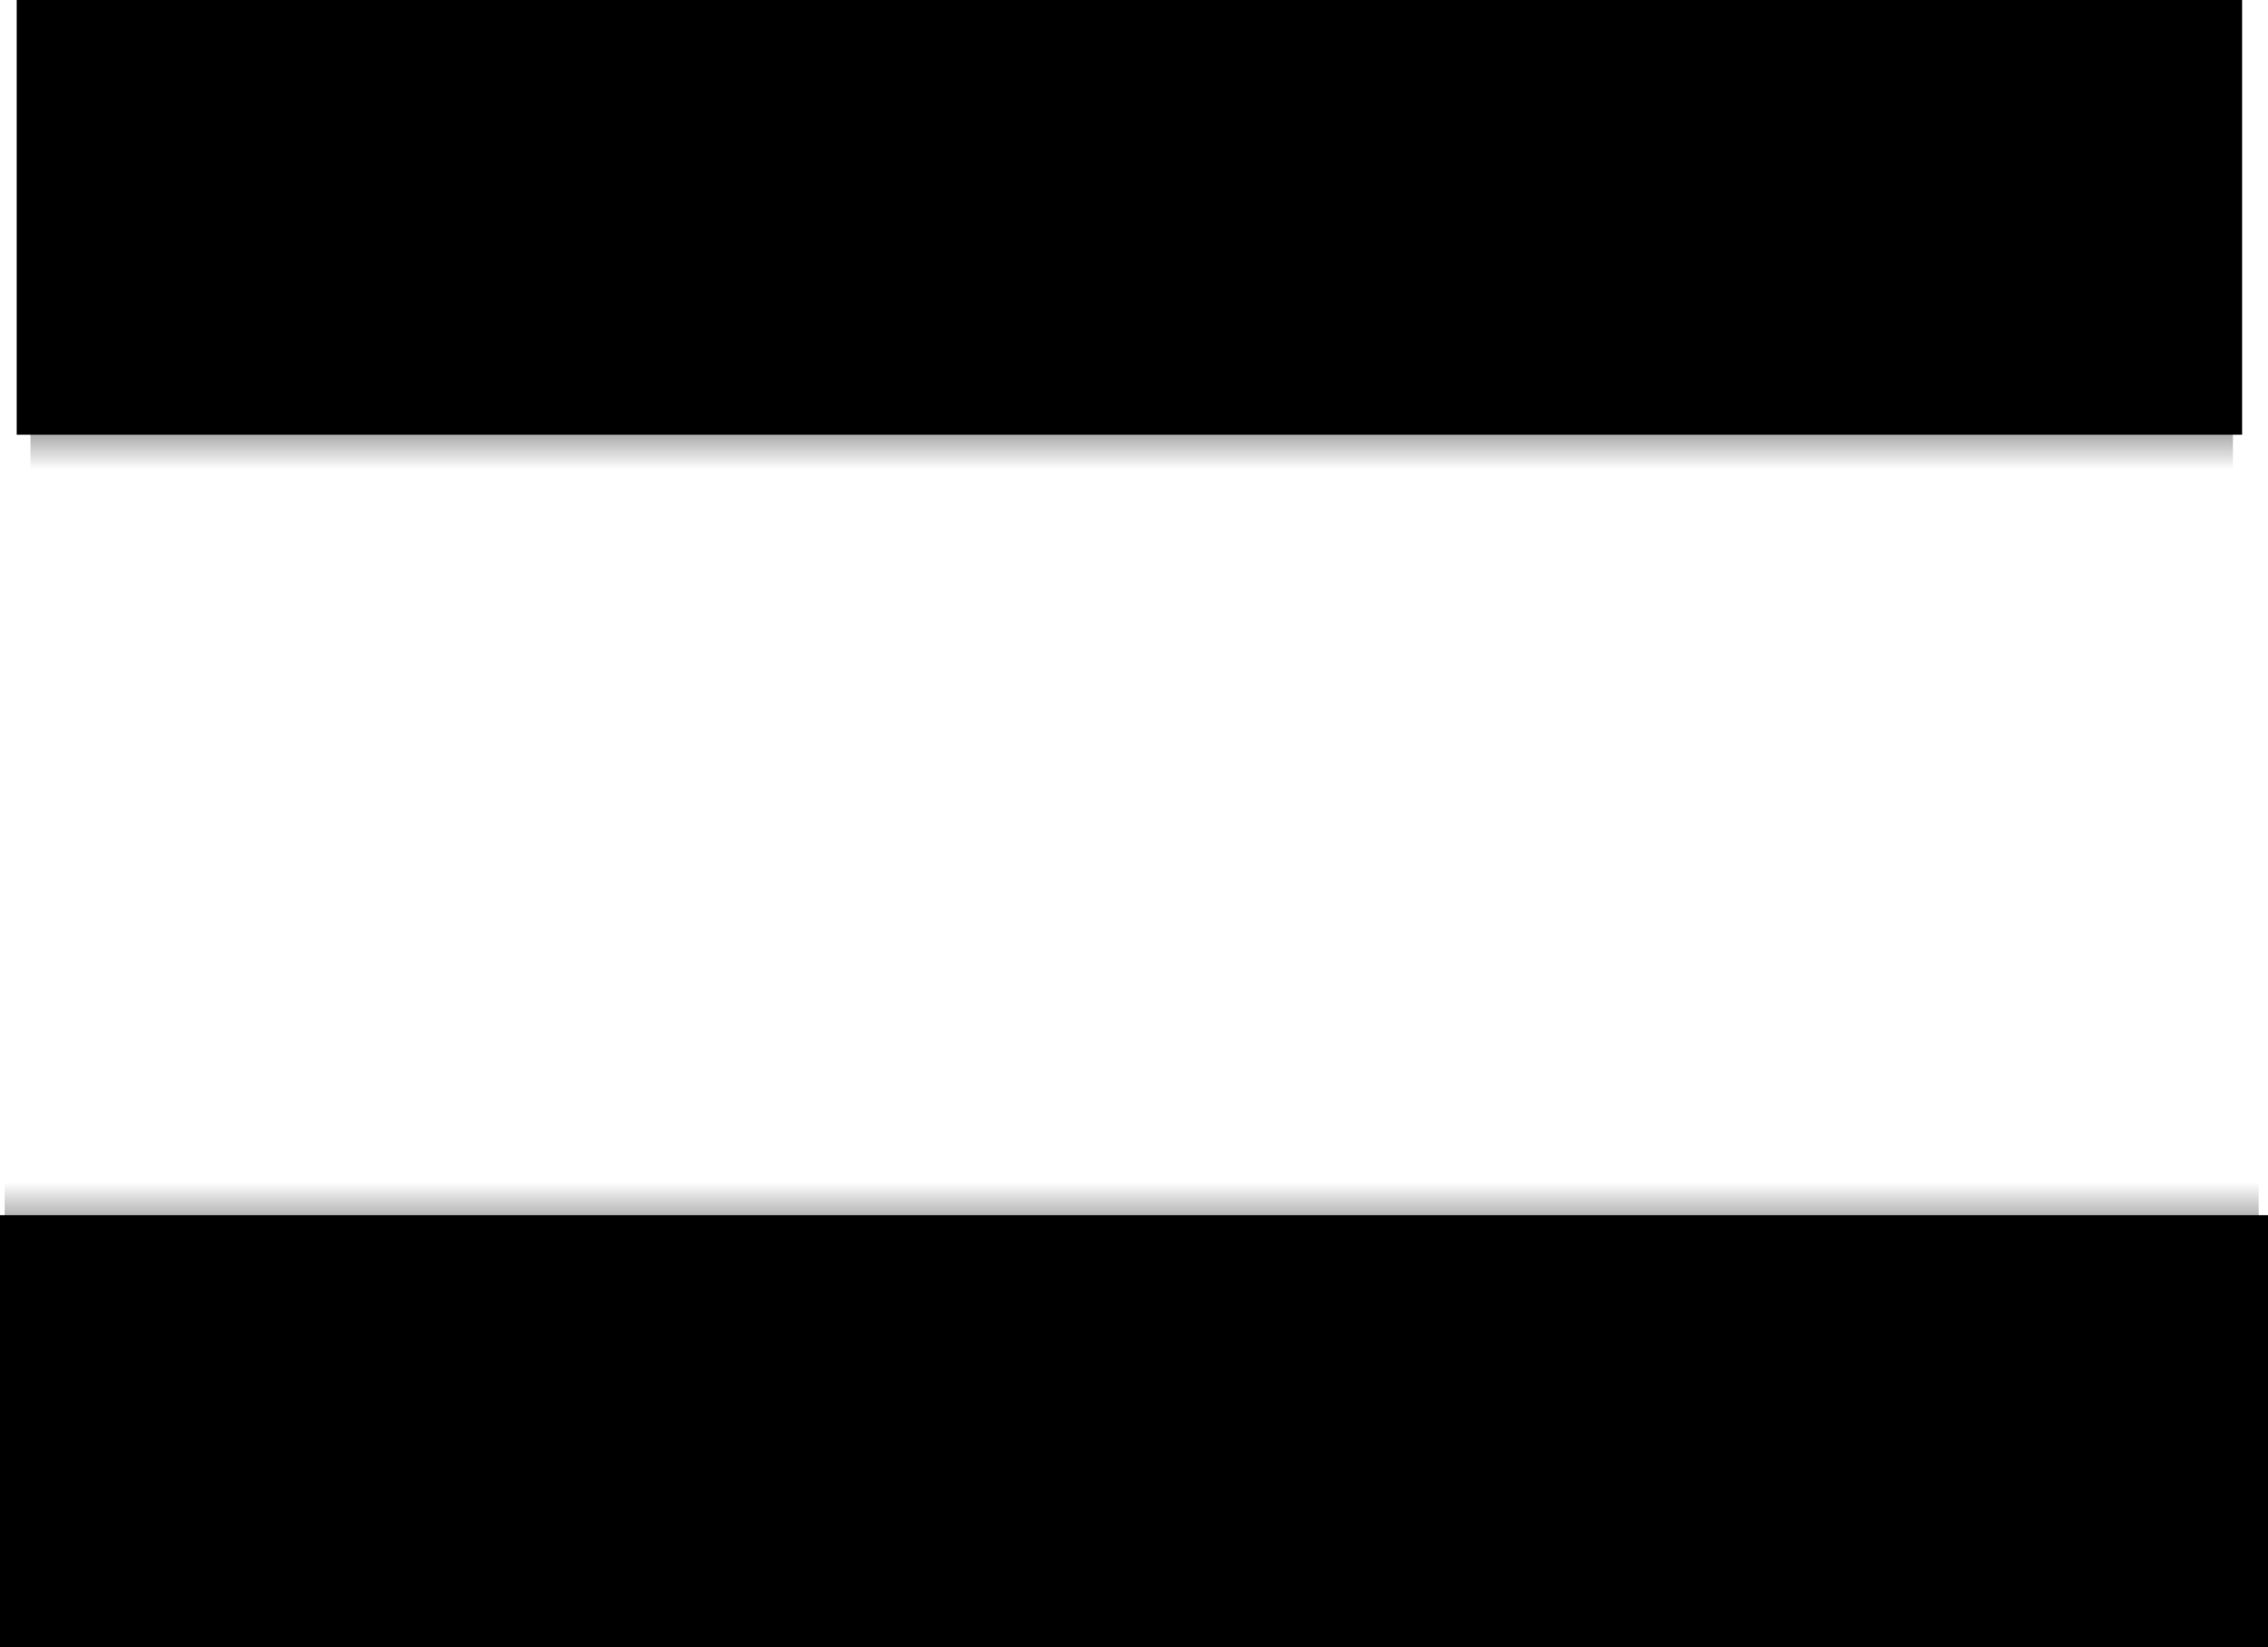 <svg version="1.1" xmlns="http://www.w3.org/2000/svg" xmlns:xlink="http://www.w3.org/1999/xlink" width="657.434" height="477.69" viewBox="0,0,657.434,477.69"><defs><linearGradient x1="243.656" y1="281.686" x2="243.656" y2="314.62" gradientUnits="userSpaceOnUse" id="color-1"><stop offset="0" stop-color="#000000" stop-opacity="0"/><stop offset="1" stop-color="#000000"/></linearGradient><linearGradient x1="243.667" y1="75.089" x2="243.667" y2="43.683" gradientUnits="userSpaceOnUse" id="color-2"><stop offset="0" stop-color="#000000" stop-opacity="0"/><stop offset="1" stop-color="#000000"/></linearGradient></defs><g transform="translate(84.383,61.097)"><g data-paper-data="{&quot;isPaintingLayer&quot;:true}" fill-rule="nonzero" stroke="none" stroke-width="0" stroke-linecap="butt" stroke-linejoin="miter" stroke-miterlimit="10" stroke-dasharray="" stroke-dashoffset="0" style="mix-blend-mode: normal"><path d="M-84.383,416.593v-125.345h657.434v125.345z" fill="#000000"/><path d="M-83.028,314.62v-32.933h653.367v32.933z" fill="url(#color-1)"/><path d="M-79.538,64.958v-126.056h645.081v126.056z" fill="#000000"/><path d="M562.889,43.683v31.406h-638.444v-31.406z" data-paper-data="{&quot;index&quot;:null}" fill="url(#color-2)"/></g></g></svg>